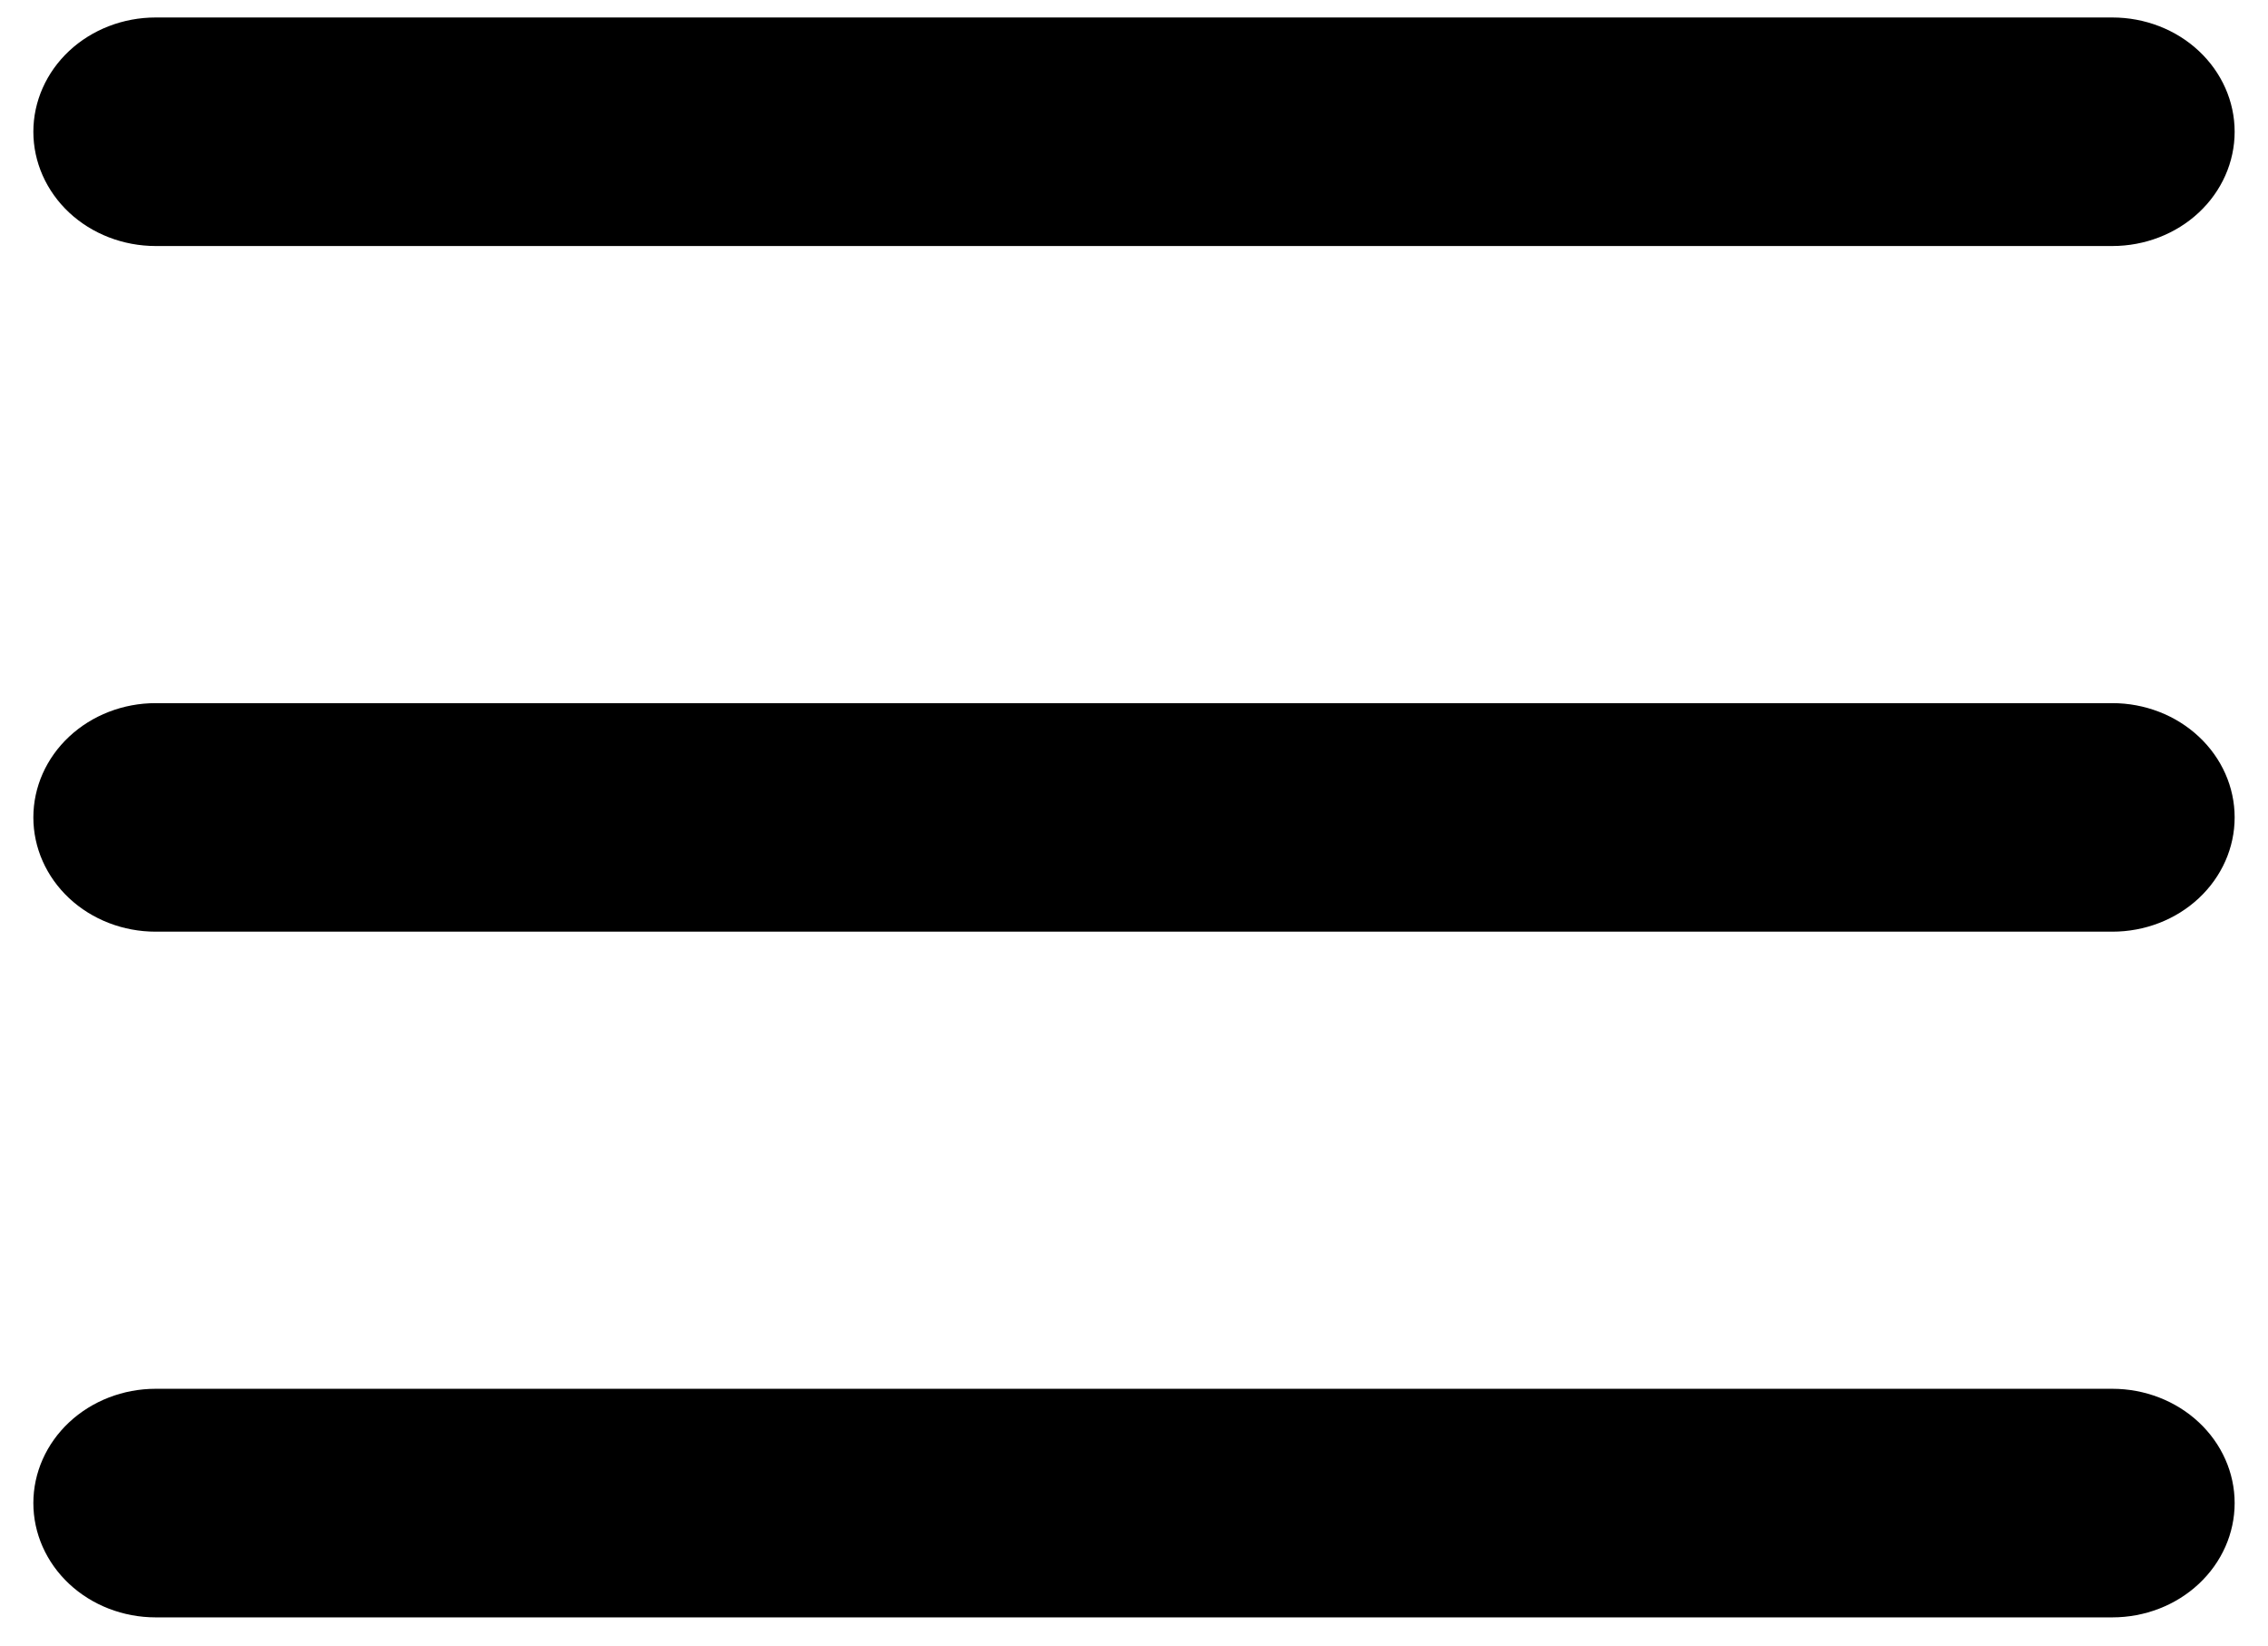 <svg width="51" height="37" viewBox="0 0 51 37" fill="none" xmlns="http://www.w3.org/2000/svg">
<path fill-rule="evenodd" clip-rule="evenodd" d="M50.25 2.962C50.25 3.643 49.96 4.297 49.444 4.779C48.929 5.26 48.229 5.531 47.5 5.531H3.5C2.771 5.531 2.071 5.26 1.555 4.779C1.04 4.297 0.75 3.643 0.75 2.962C0.75 2.281 1.04 1.627 1.555 1.145C2.071 0.663 2.771 0.393 3.5 0.393H47.5C48.229 0.393 48.929 0.663 49.444 1.145C49.96 1.627 50.25 2.281 50.25 2.962ZM50.25 18.377C50.25 19.059 49.96 19.712 49.444 20.194C48.929 20.676 48.229 20.946 47.5 20.946H3.5C2.771 20.946 2.071 20.676 1.555 20.194C1.04 19.712 0.75 19.059 0.75 18.377C0.75 17.696 1.04 17.042 1.555 16.561C2.071 16.079 2.771 15.808 3.5 15.808H47.5C48.229 15.808 48.929 16.079 49.444 16.561C49.96 17.042 50.25 17.696 50.25 18.377ZM47.5 36.362C48.229 36.362 48.929 36.091 49.444 35.609C49.96 35.127 50.25 34.474 50.25 33.792C50.25 33.111 49.96 32.458 49.444 31.976C48.929 31.494 48.229 31.223 47.5 31.223H3.5C2.771 31.223 2.071 31.494 1.555 31.976C1.04 32.458 0.75 33.111 0.75 33.792C0.75 34.474 1.04 35.127 1.555 35.609C2.071 36.091 2.771 36.362 3.5 36.362H47.5Z" fill="black"/>
</svg>
